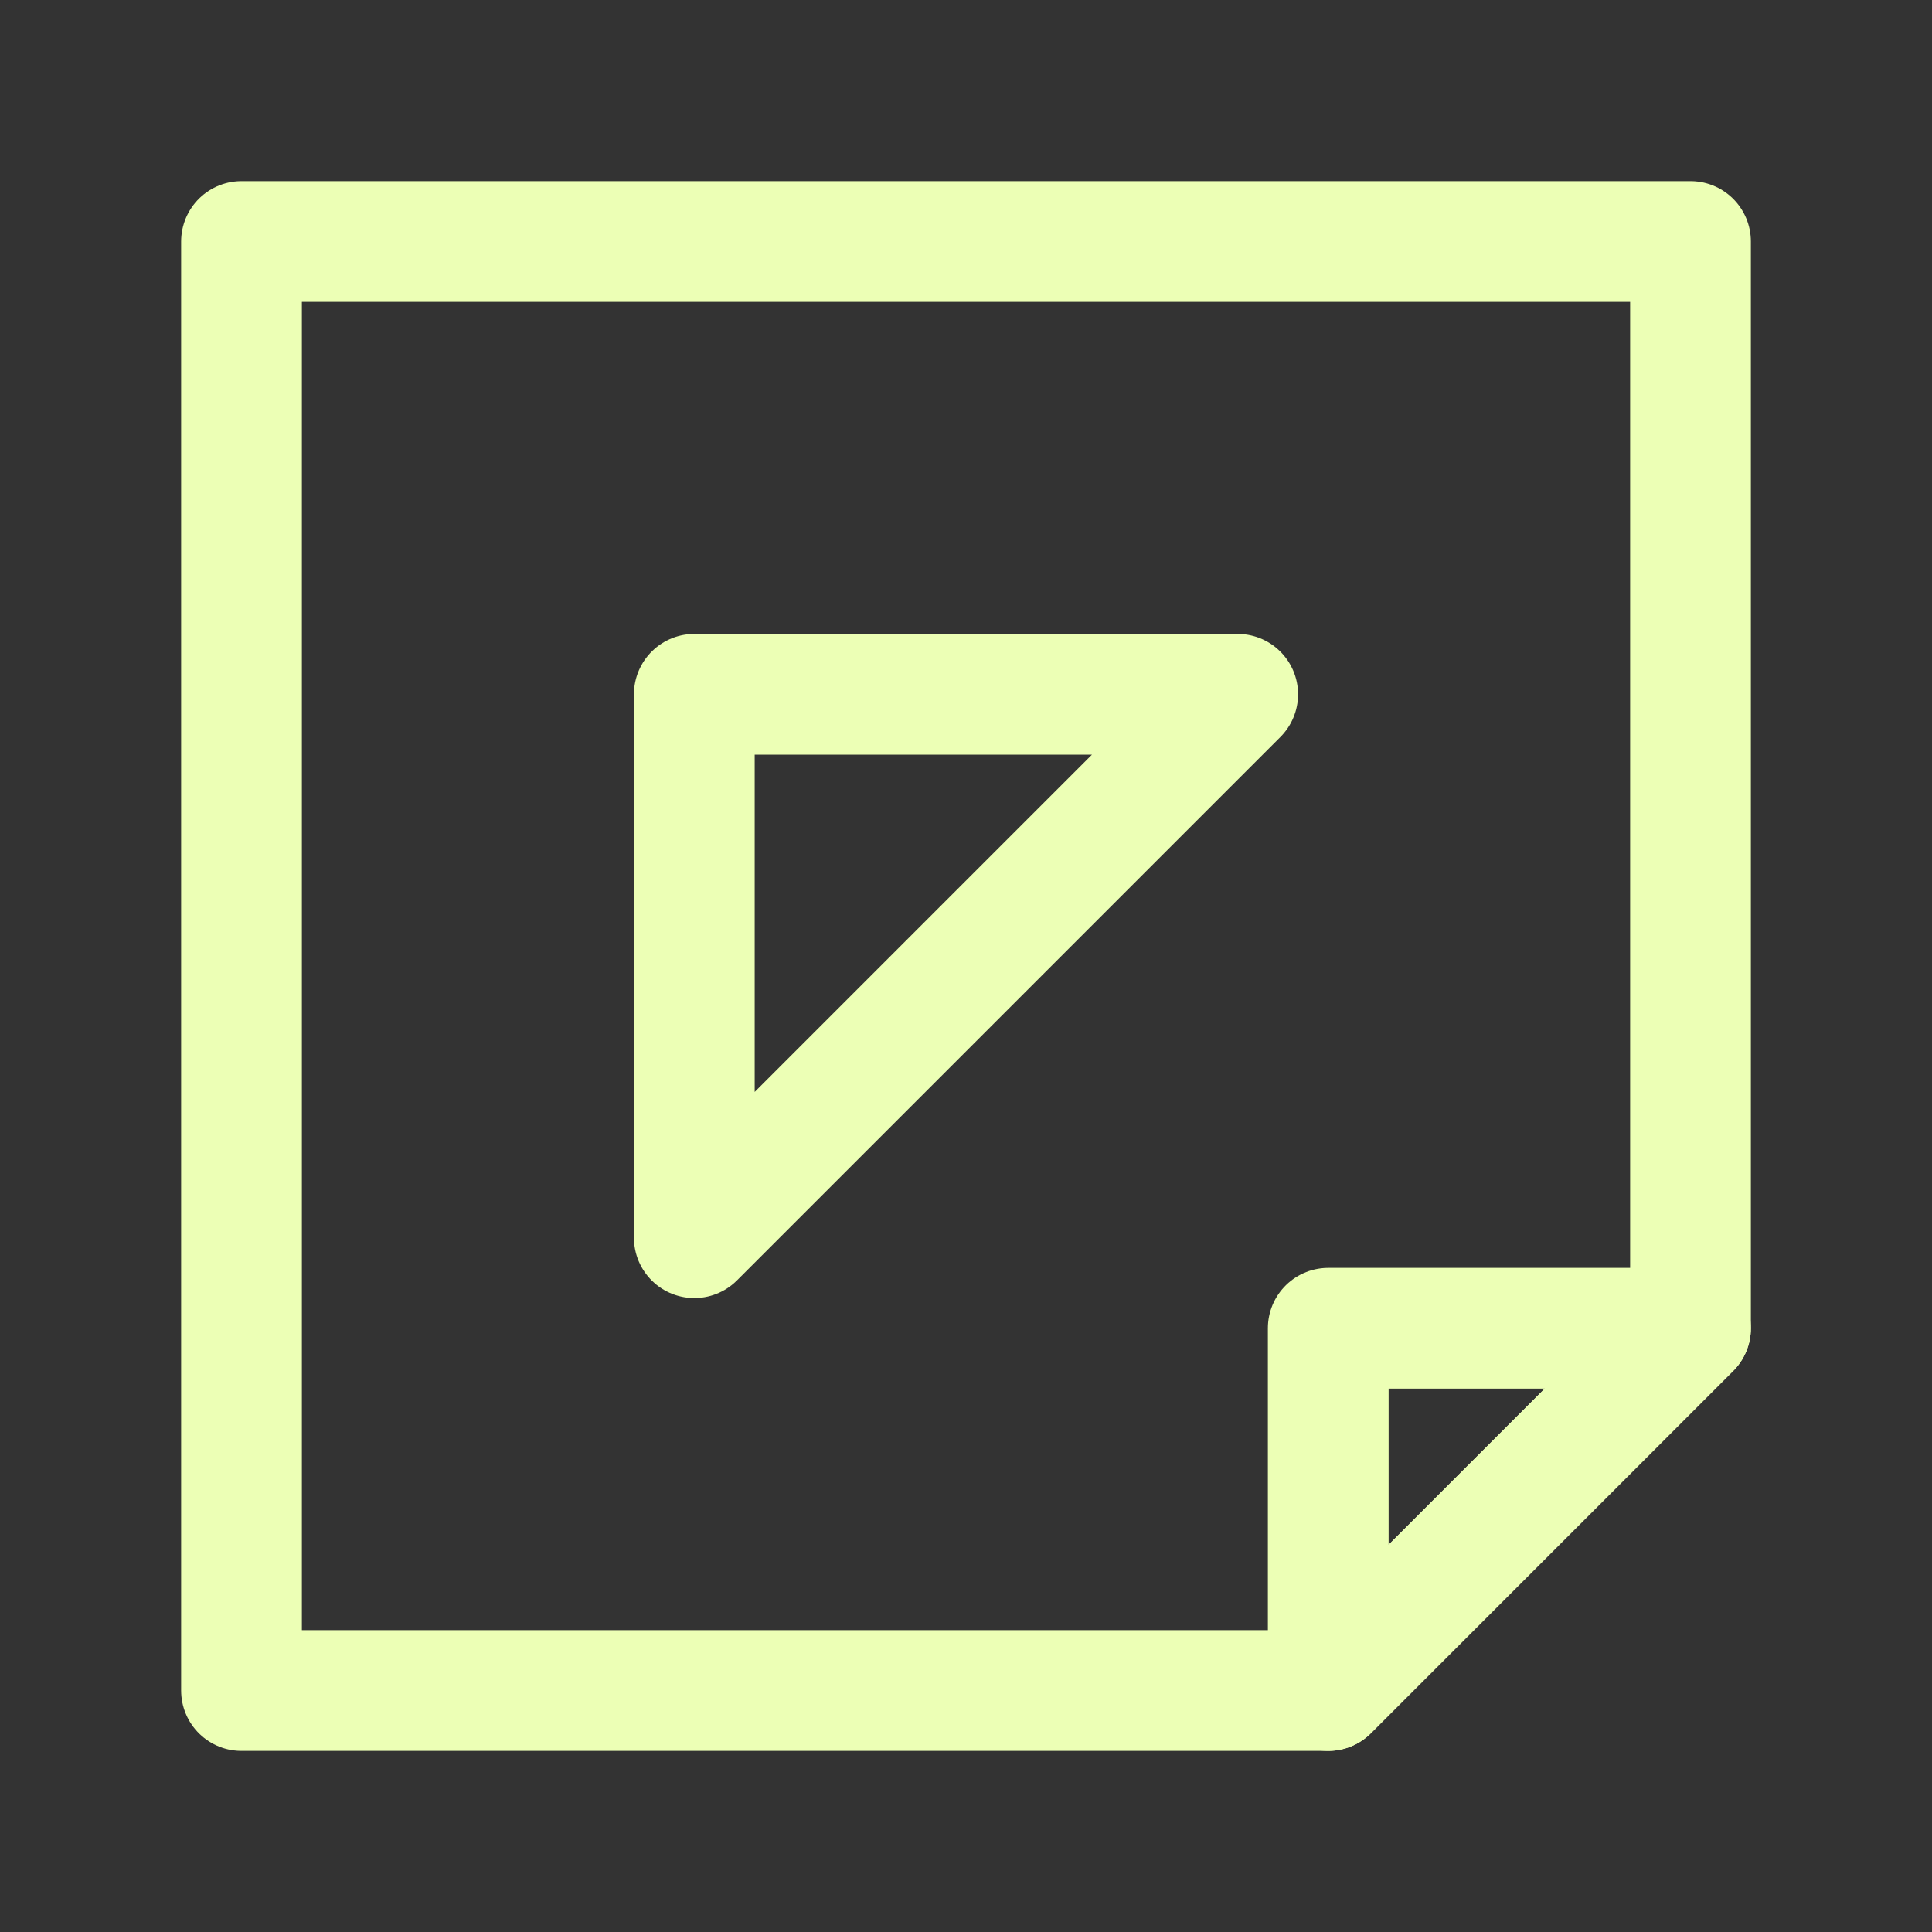 <?xml version="1.0" ?><svg viewBox="0 0 32 32" xmlns="http://www.w3.org/2000/svg"><rect x="0" y="0" width="32" height="32" fill="#333333" stroke="none"/><defs><style>.cls-1{fill:none;stroke:#ecffb5;stroke-linecap:round;stroke-linejoin:round;stroke-width:2px;}</style></defs><title/><g id="Recipe"><polygon class="cls-1" points="28 4 4 4 4 28 22 28 28 22 28 4"/><polygon class="cls-1" points="22 22 28 22 22 28 22 22"/><polygon class="cls-1" points="11.5 20.5 11.5 11.5 20.5 11.5 11.5 20.5"/></g></svg>